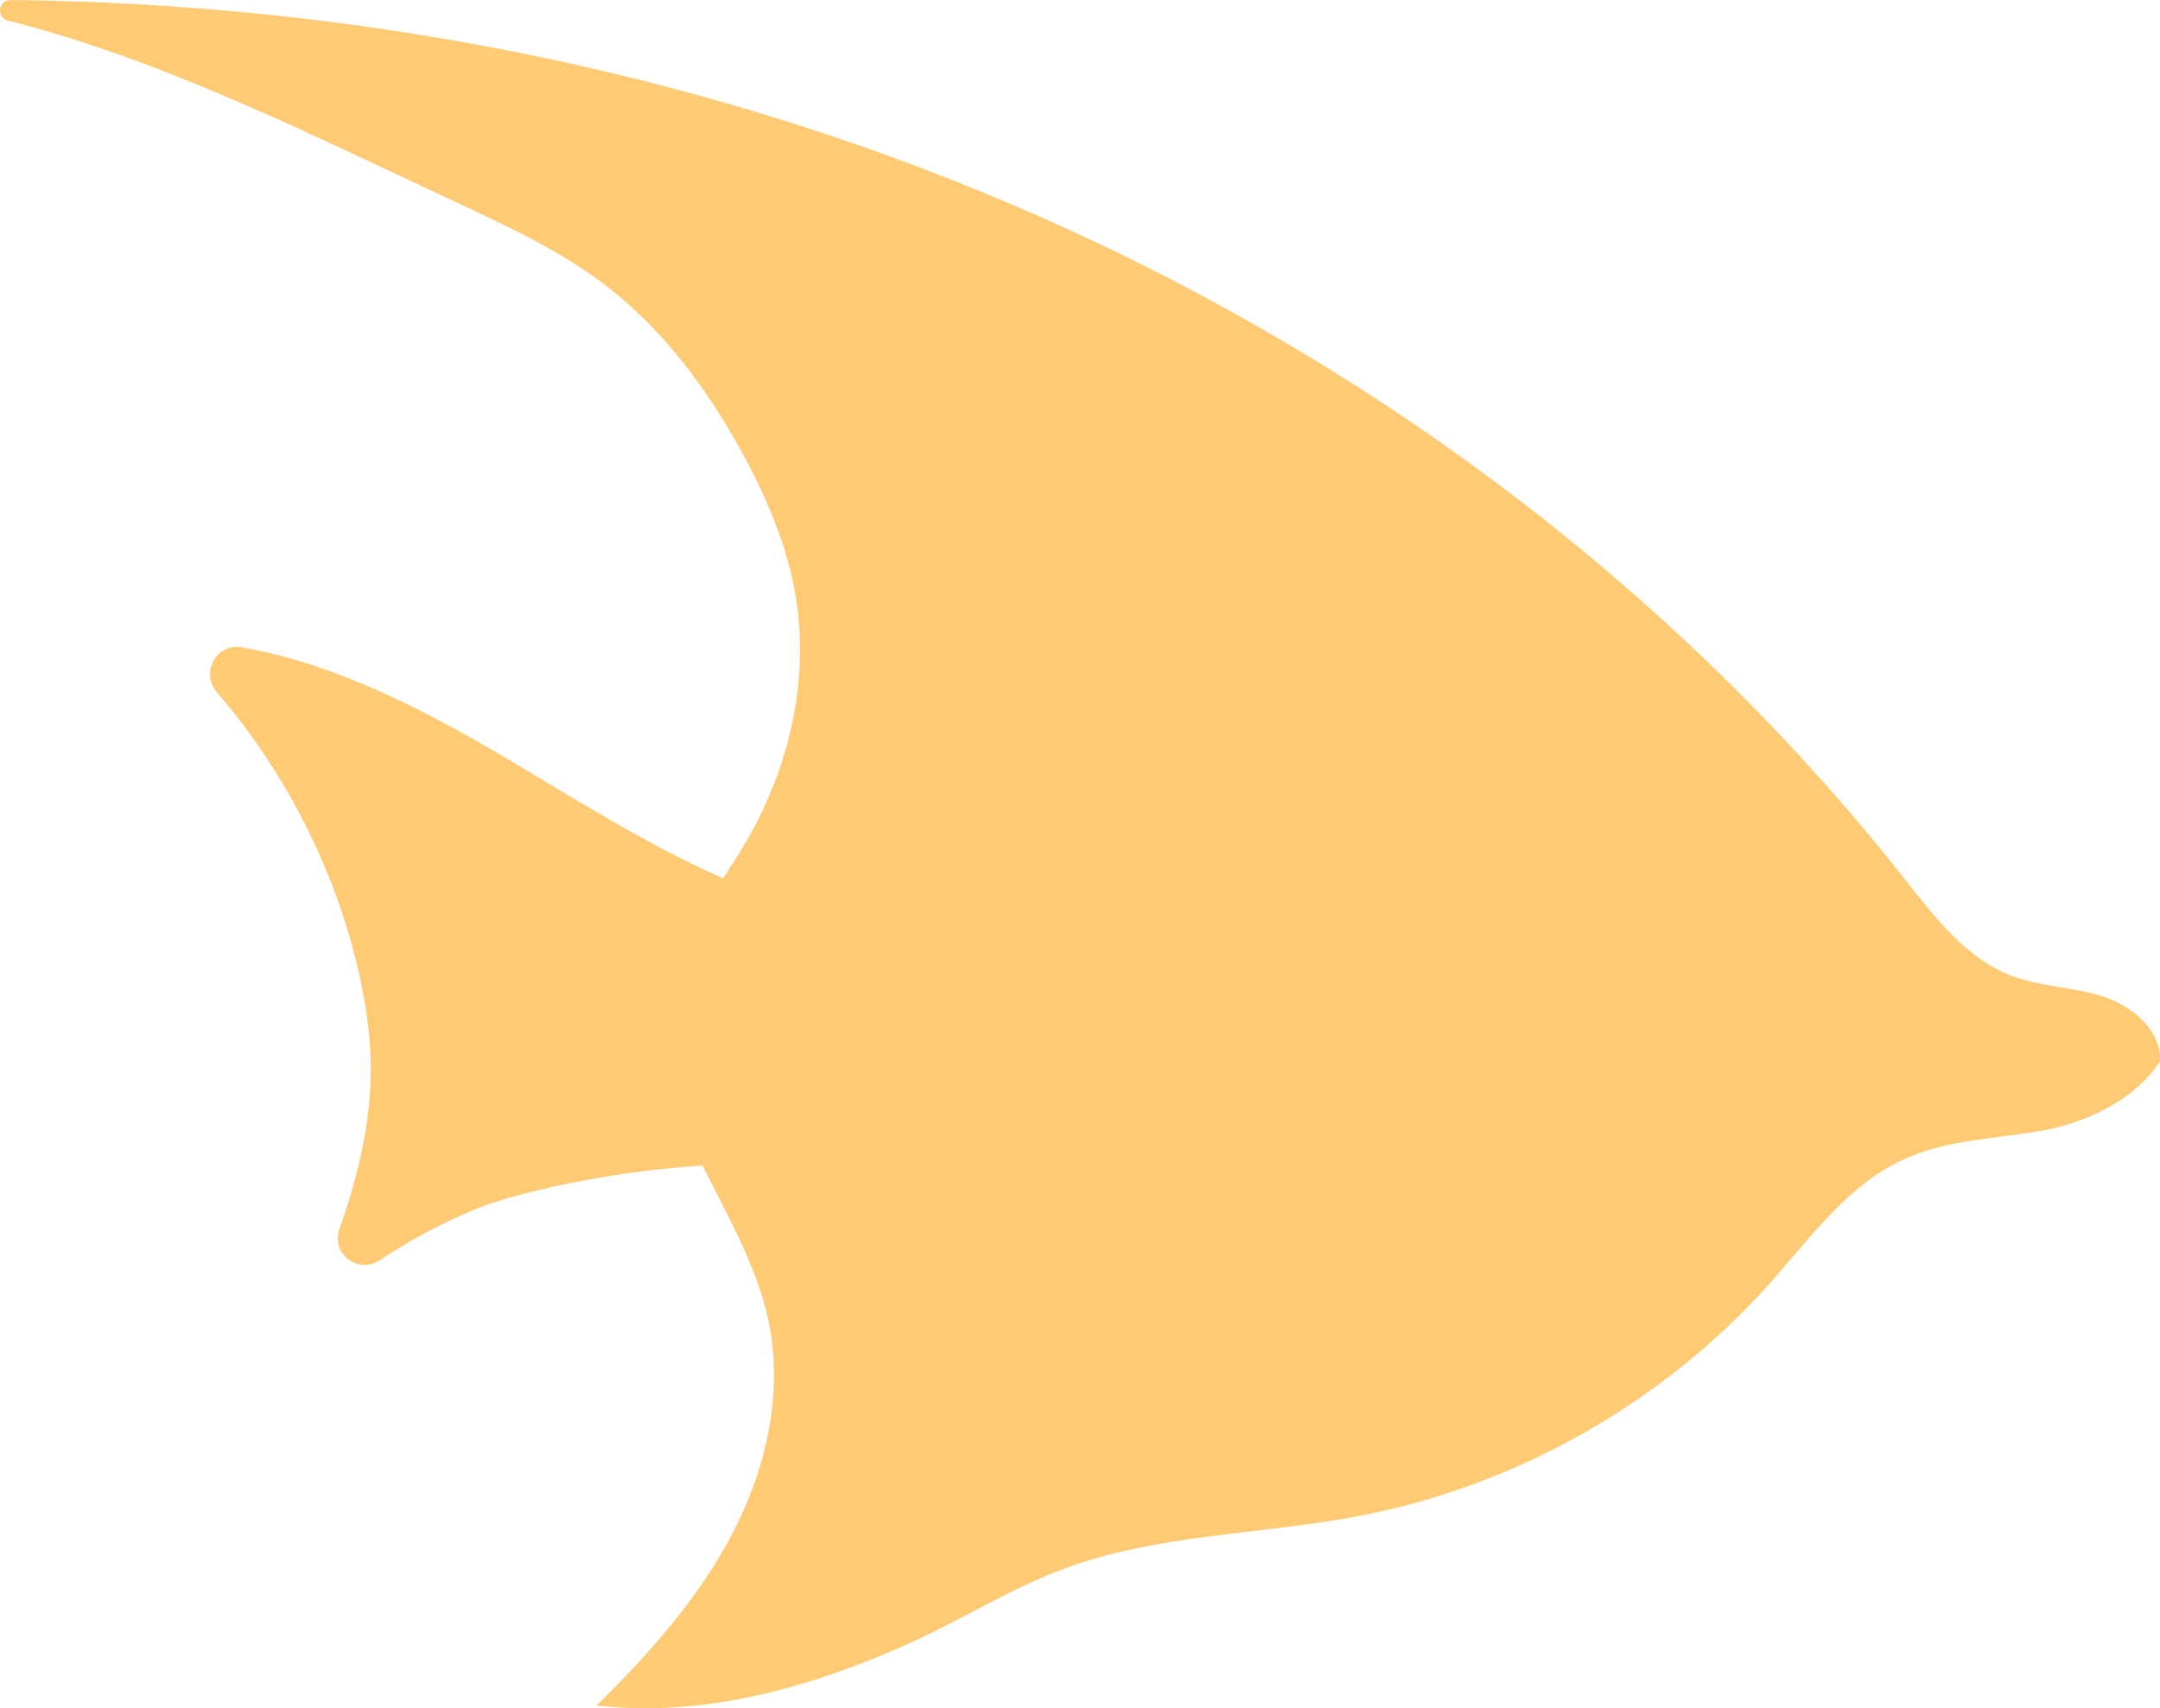 <?xml version="1.0" encoding="UTF-8"?>
<svg id="_레이어_2" data-name="레이어 2" xmlns="http://www.w3.org/2000/svg" viewBox="0 0 175.77 139.01">
  <defs>
    <style>
      .cls-1 {
        fill: #ffbd52;
        opacity: .8;
      }
    </style>
  </defs>
  <g id="Layer_1" data-name="Layer 1">
    <path class="cls-1" d="m.86,0c27.91.3,55.8,5.7,81.47,16.64,28.22,12.02,53.67,30.8,72.66,54.89,2.46,3.12,5.01,6.49,8.73,7.89,2.36.89,4.98.9,7.39,1.67,2.41.77,4.78,2.75,4.66,5.28-2.05,3.18-6.12,5.07-9.85,5.69-3.73.62-7.64.73-11.07,2.32-4.49,2.07-7.49,6.31-10.78,10-8.67,9.74-20.61,16.52-33.41,18.98-8.03,1.54-16.44,1.46-24.11,4.32-4.37,1.63-8.35,4.16-12.6,6.08-7.89,3.55-16.81,6.06-25.4,5.03,4.28-4.21,8.34-8.76,11.1-14.09,2.76-5.33,4.14-11.56,2.84-17.42-.96-4.33-3.31-8.38-5.32-12.43-5.02.34-10.02,1.11-14.89,2.39-1.51.4-3,.89-4.43,1.52-2.48,1.09-4.77,2.35-6.93,3.79-1.77,1.18-4.01-.52-3.3-2.52,1.5-4.27,2.57-8.64,2.55-13.14-.01-2.68-.42-5.34-1.02-7.95-1.92-8.27-5.94-16.14-11.5-22.6-1.37-1.58-.05-4.02,2.01-3.66,7.49,1.3,14.59,4.94,21.22,8.84,5.89,3.47,11.73,7.22,17.96,9.96.69-1.06,1.38-2.13,2-3.21,3.4-5.91,5.02-12.94,3.92-19.66-.68-4.15-2.35-8.08-4.37-11.77-2.82-5.17-6.41-10.01-11.08-13.59-3.66-2.81-7.89-4.78-12.07-6.73C25.33,10.97,13.3,4.88.63,1.67-.34,1.43-.13-.01.86,0Z"/>
  </g>
</svg>